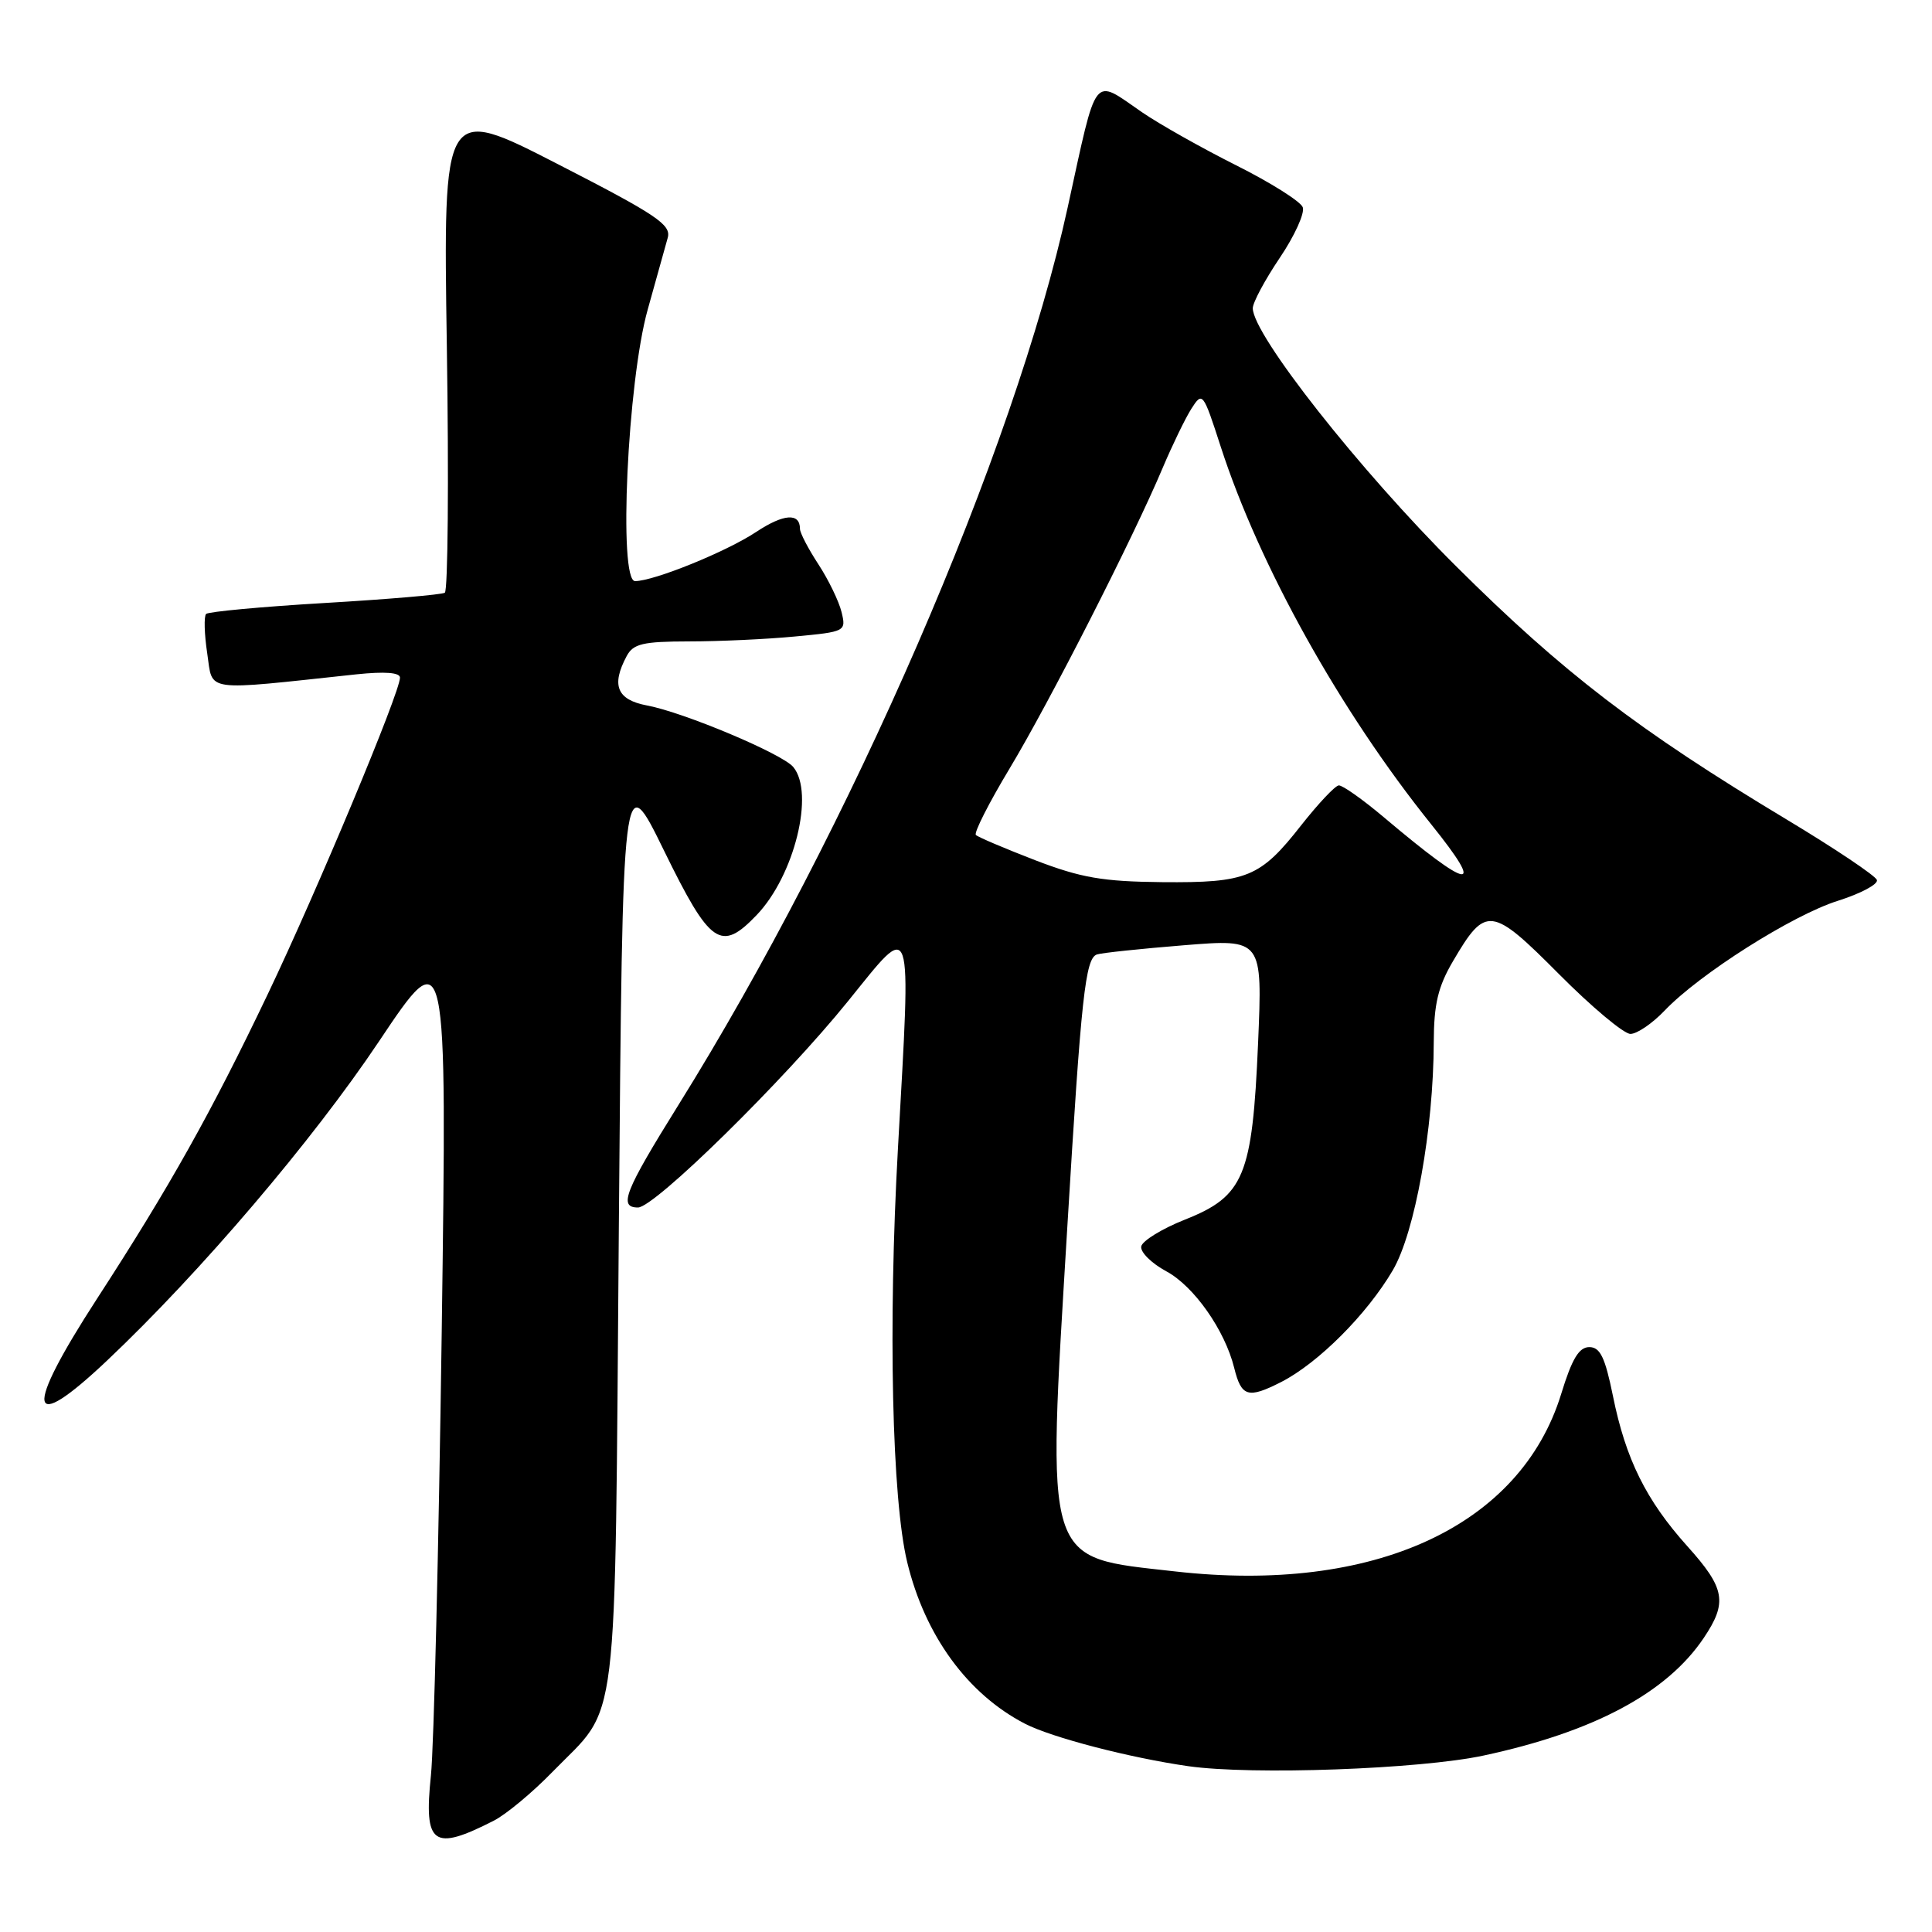 <?xml version="1.0" encoding="UTF-8" standalone="no"?>
<!DOCTYPE svg PUBLIC "-//W3C//DTD SVG 1.1//EN" "http://www.w3.org/Graphics/SVG/1.1/DTD/svg11.dtd" >
<svg xmlns="http://www.w3.org/2000/svg" xmlns:xlink="http://www.w3.org/1999/xlink" version="1.1" viewBox="0 0 256 256">
 <g >
 <path fill="currentColor"
d=" M 65.43 241.25 C 67.04 240.43 70.54 237.53 73.20 234.79 C 82.12 225.64 81.44 231.26 82.00 162.50 C 82.50 101.50 82.50 101.50 88.00 112.74 C 94.11 125.22 95.52 126.20 100.26 121.25 C 105.26 116.03 107.97 105.07 105.11 101.63 C 103.66 99.88 90.61 94.39 85.74 93.48 C 81.75 92.73 80.96 90.81 83.04 86.93 C 83.91 85.30 85.18 85.00 91.29 84.99 C 95.25 84.99 101.57 84.70 105.32 84.34 C 112.05 83.71 112.13 83.66 111.51 81.10 C 111.16 79.67 109.78 76.82 108.44 74.77 C 107.10 72.72 106.00 70.61 106.00 70.08 C 106.00 67.92 103.85 68.07 100.19 70.49 C 96.24 73.11 86.64 77.00 84.15 77.00 C 81.92 77.00 83.14 50.58 85.83 41.00 C 86.98 36.88 88.17 32.60 88.48 31.50 C 88.96 29.77 86.98 28.45 73.88 21.73 C 58.72 13.95 58.72 13.95 59.21 46.01 C 59.48 63.64 59.35 78.28 58.94 78.54 C 58.52 78.80 51.36 79.41 43.02 79.90 C 34.69 80.39 27.62 81.05 27.31 81.35 C 27.01 81.66 27.07 84.01 27.46 86.58 C 28.24 91.77 26.67 91.55 47.25 89.35 C 50.99 88.96 53.00 89.11 53.00 89.79 C 53.00 91.75 42.02 118.03 35.49 131.71 C 27.98 147.44 22.47 157.27 12.86 172.08 C 3.09 187.15 3.61 190.29 14.22 180.25 C 26.59 168.55 41.43 151.12 50.21 138.00 C 59.24 124.50 59.24 124.50 58.53 176.50 C 58.13 205.10 57.49 231.54 57.10 235.25 C 56.14 244.47 57.37 245.36 65.43 241.25 Z  M 196.58 232.62 C 211.18 229.49 220.84 224.33 225.74 217.06 C 228.93 212.32 228.60 210.46 223.58 204.88 C 218.12 198.80 215.41 193.34 213.72 184.96 C 212.68 179.85 212.03 178.50 210.59 178.50 C 209.22 178.50 208.29 180.06 206.87 184.69 C 201.47 202.27 182.01 211.21 155.69 208.22 C 138.18 206.24 138.70 207.89 141.43 162.50 C 143.27 131.98 143.81 126.99 145.35 126.47 C 145.98 126.26 151.18 125.71 156.89 125.25 C 167.29 124.41 167.29 124.41 166.70 138.27 C 165.94 155.86 164.85 158.50 157.00 161.61 C 153.97 162.81 151.38 164.41 151.22 165.15 C 151.07 165.90 152.57 167.39 154.55 168.46 C 158.21 170.43 162.31 176.27 163.54 181.26 C 164.49 185.10 165.37 185.36 169.77 183.12 C 174.68 180.61 181.13 174.15 184.55 168.32 C 187.49 163.31 189.95 149.63 189.98 138.09 C 190.00 133.05 190.54 130.75 192.53 127.36 C 196.86 119.97 197.61 120.06 206.56 129.06 C 210.90 133.43 215.17 137.00 216.04 137.00 C 216.91 137.00 218.95 135.61 220.56 133.92 C 225.19 129.06 237.50 121.26 243.53 119.36 C 246.56 118.40 248.89 117.16 248.70 116.60 C 248.51 116.04 243.10 112.41 236.66 108.54 C 217.01 96.72 207.10 89.12 192.92 75.01 C 180.16 62.32 166.00 44.35 166.00 40.84 C 166.00 40.09 167.61 37.08 169.58 34.16 C 171.55 31.24 172.92 28.22 172.62 27.46 C 172.33 26.69 168.36 24.19 163.79 21.90 C 159.23 19.61 153.62 16.45 151.32 14.87 C 144.70 10.32 145.44 9.37 141.47 27.50 C 134.40 59.84 112.73 109.79 89.85 146.49 C 82.76 157.88 81.92 160.00 84.54 160.00 C 86.74 160.00 103.90 143.14 112.36 132.67 C 121.09 121.88 120.73 120.83 118.98 152.21 C 117.67 175.59 118.19 198.66 120.21 207.00 C 122.56 216.72 128.21 224.47 135.81 228.40 C 139.35 230.23 149.70 232.92 157.47 234.03 C 165.91 235.23 188.13 234.43 196.58 232.62 Z  M 137.16 113.98 C 133.12 112.42 129.59 110.92 129.31 110.64 C 129.02 110.36 131.04 106.38 133.79 101.81 C 139.09 92.99 150.20 71.18 154.06 62.00 C 155.34 58.98 157.05 55.44 157.87 54.15 C 159.33 51.86 159.42 51.98 161.74 59.15 C 166.87 75.00 177.61 94.26 189.66 109.25 C 196.97 118.34 194.90 118.03 183.39 108.31 C 180.58 105.94 177.88 104.03 177.39 104.07 C 176.90 104.12 174.68 106.48 172.44 109.32 C 166.99 116.28 165.26 116.99 154.00 116.89 C 146.11 116.81 143.26 116.32 137.16 113.98 Z "/>
</g>
</svg>